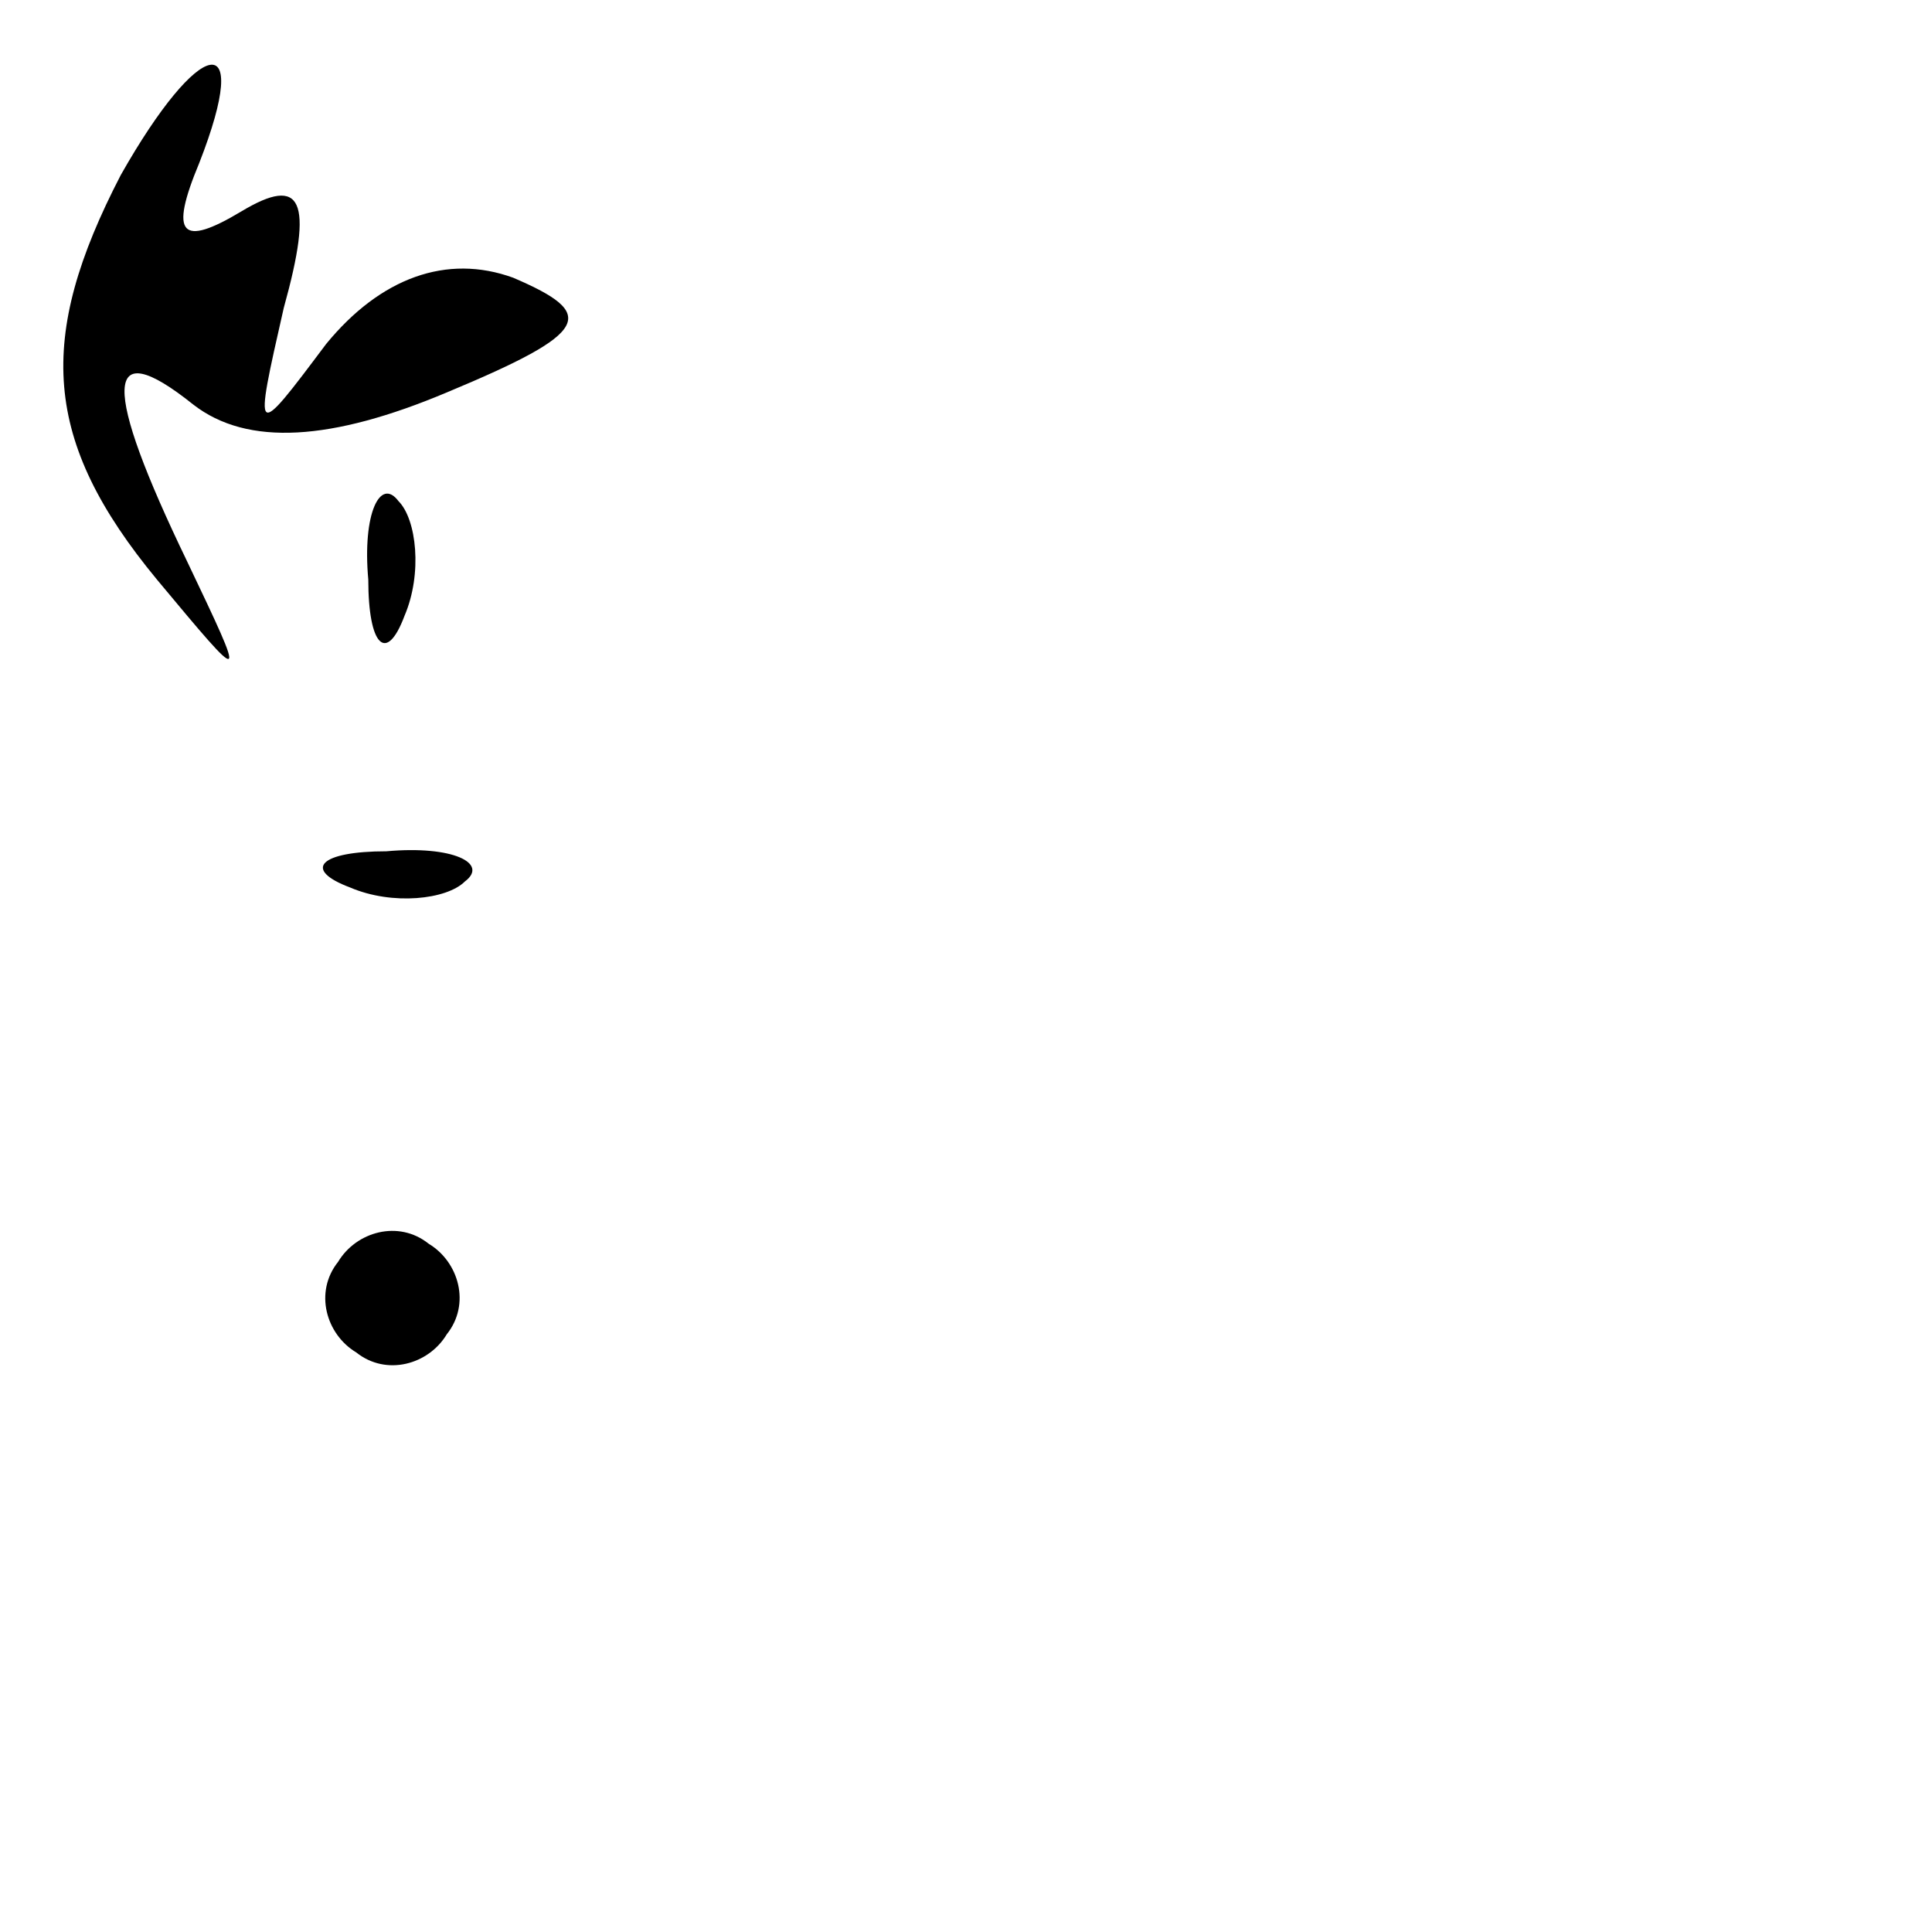 <?xml version="1.0" standalone="no"?>
<!DOCTYPE svg PUBLIC "-//W3C//DTD SVG 20010904//EN"
 "http://www.w3.org/TR/2001/REC-SVG-20010904/DTD/svg10.dtd">
<svg version="1.0" xmlns="http://www.w3.org/2000/svg"
 width="32pt" height="32pt" viewBox="0 0 32 32"
 preserveAspectRatio="xMidYMid meet">
<g transform="translate(0,32) scale(0.1,-0.1)"
fill="#000000" stroke="none">
<path fill="#000000" stroke="none" d="M20 291 c-14 -27 -13 -44 6 -67 15 -18
15 -18 5 3 -14 29 -14 38 1 26 9 -7 23 -6 42 2 24 10 25 13 11 19 -11 4 -22 0
-31 -11 -12 -16 -12 -16 -7 6 5 18 3 22 -7 16 -10 -6 -12 -4 -7 8 9 23 0 21
-13 -2z"/>
<path fill="#000000" stroke="none" d="M61 224 c0 -11 3 -14 6 -6 3 7 2 16 -1
19 -3 4 -6 -2 -5 -13z"/>
<path fill="#000000" stroke="none" d="M58 173 c7 -3 16 -2 19 1 4 3 -2 6 -13
5 -11 0 -14 -3 -6 -6z"/>
<path fill="#000000" stroke="none" d="M56 111 c-4 -5 -2 -12 3 -15 5 -4 12
-2 15 3 4 5 2 12 -3 15 -5 4 -12 2 -15 -3z"/>
</g>
</svg>
